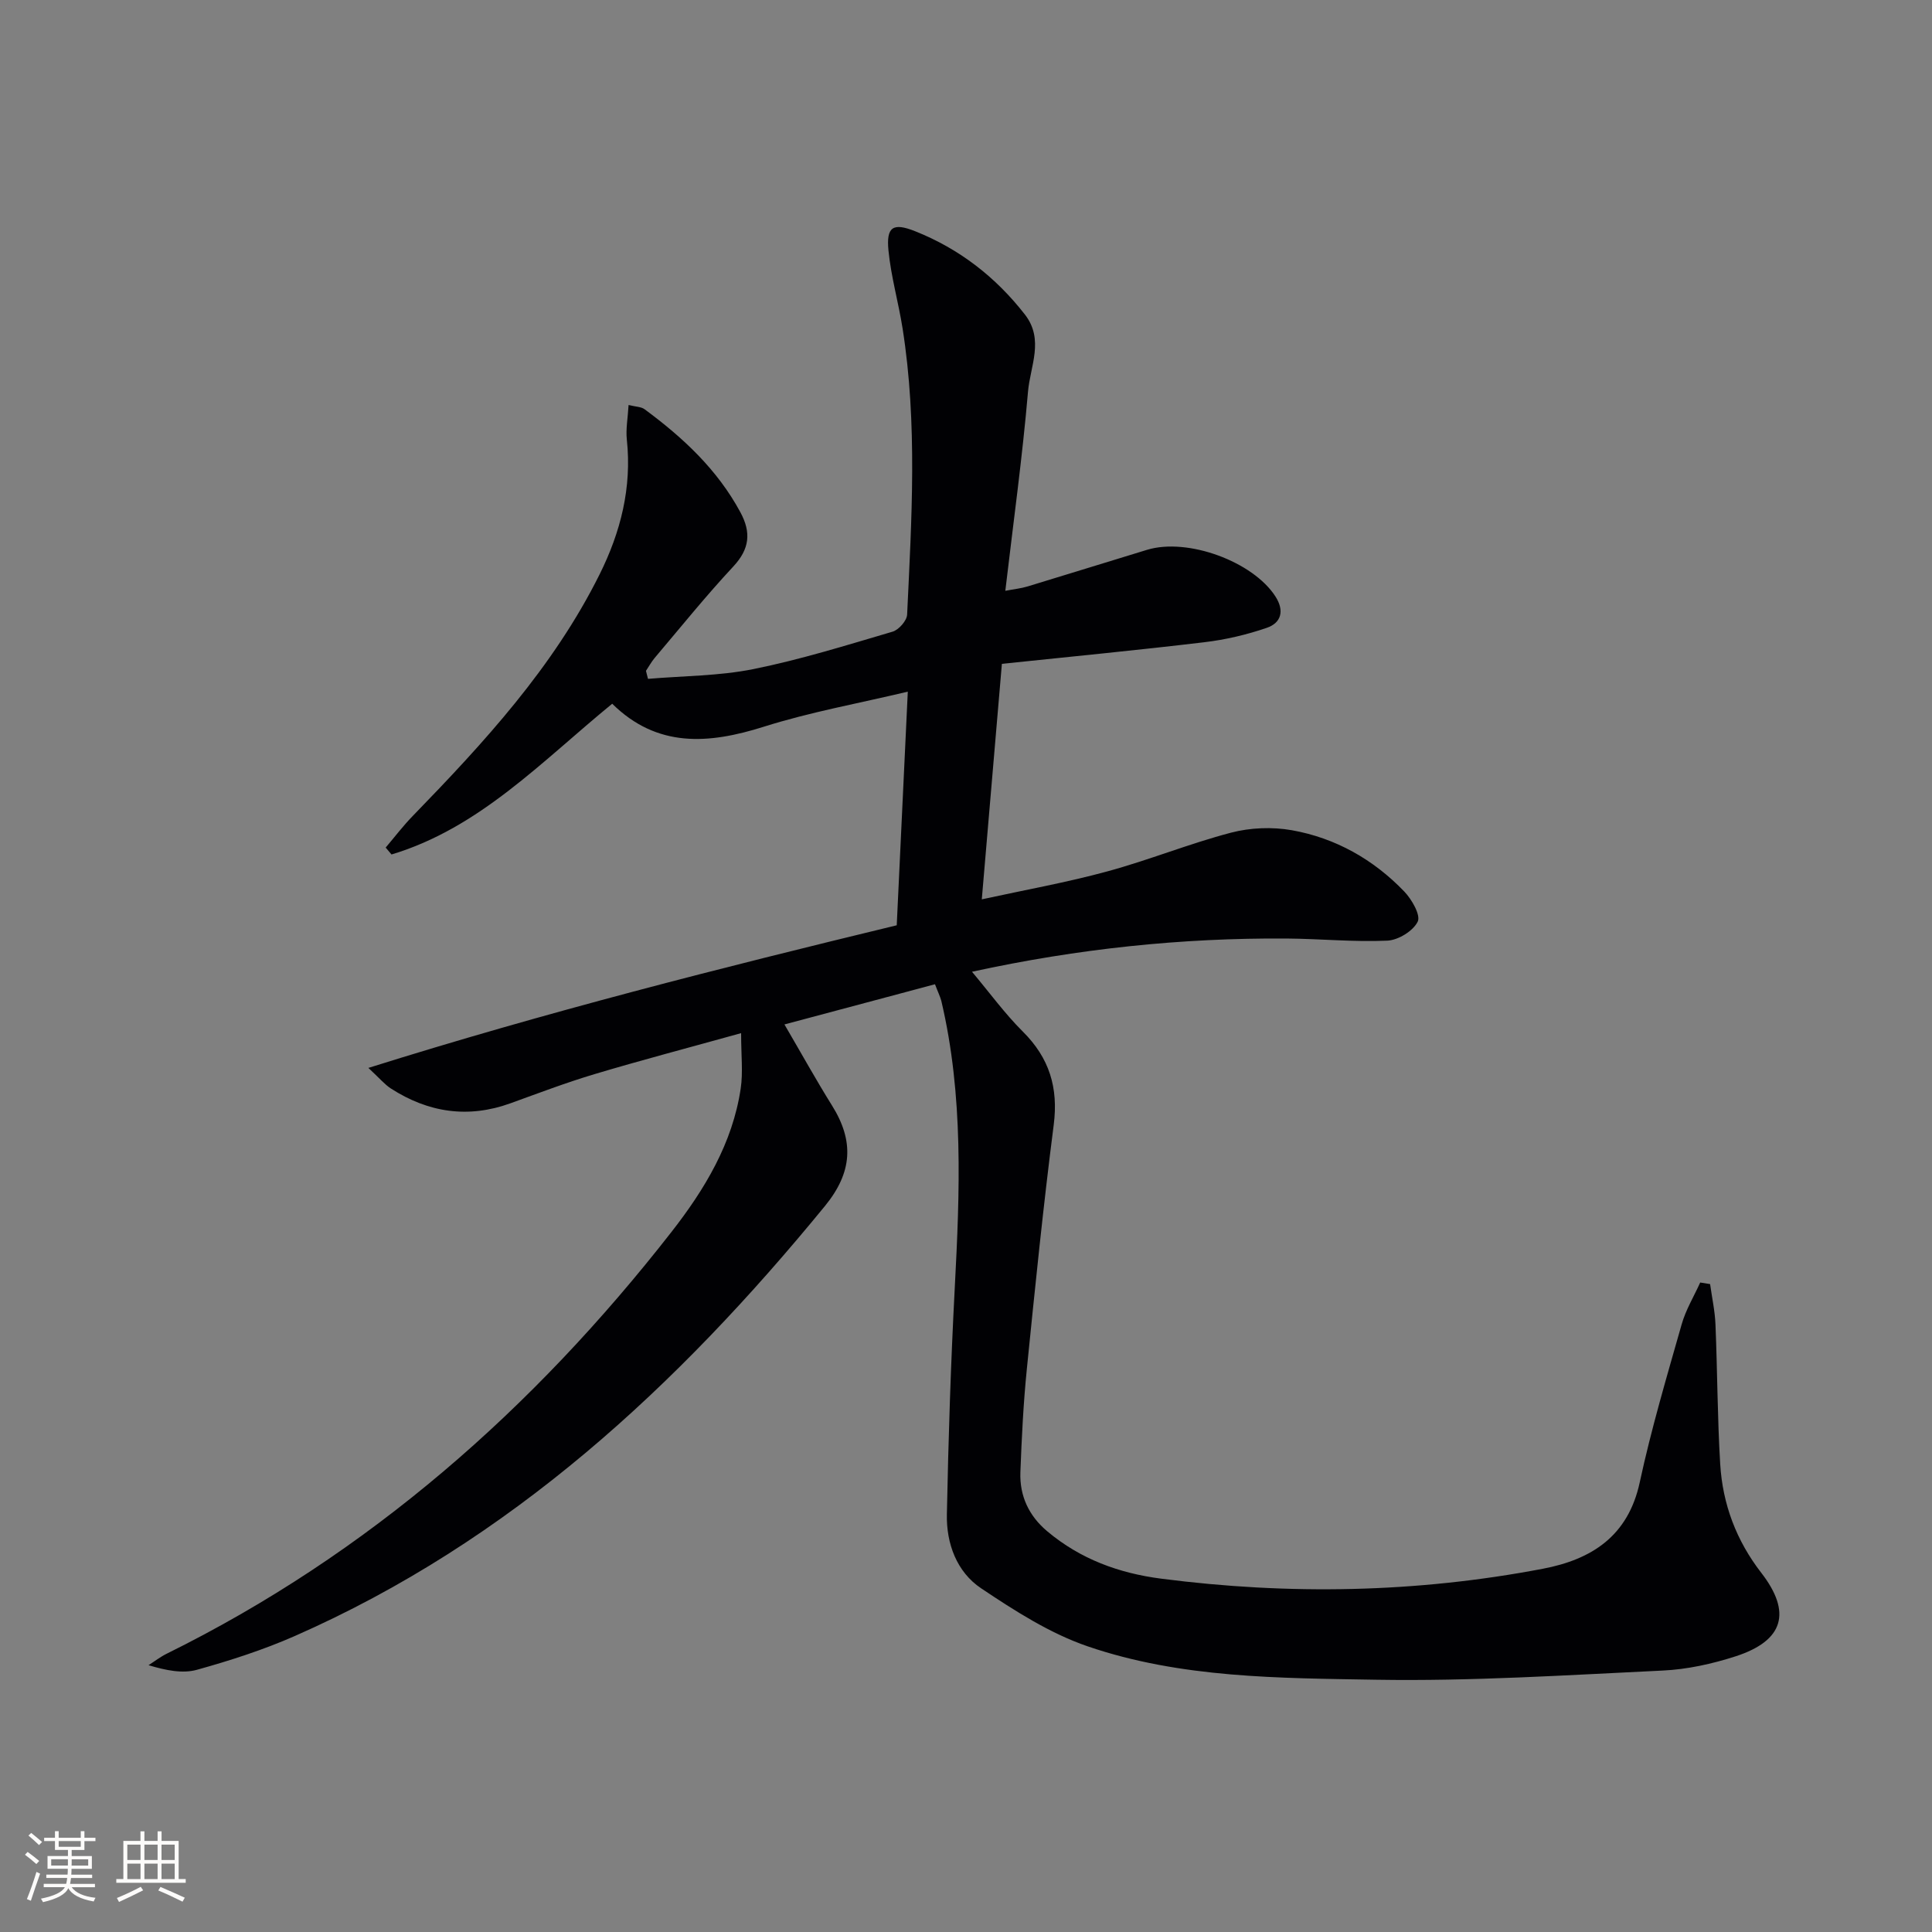 <svg enable-background="new 0 0 400 400" viewBox="0 0 400 400" xmlns="http://www.w3.org/2000/svg"><rect x="0" y="0" width="400" height="400" fill="#808080" stroke="none"/><path d="m193.58 203.78c-10.53 2.81-20.61 5.5-31.17 8.32 3.48 5.95 6.52 11.45 9.84 16.77 4.61 7.37 4.26 13.84-1.46 20.83-30.5 37.26-65.11 69.38-109.8 89.04-6.51 2.86-13.35 5.06-20.21 6.97-2.98.83-6.39.14-10.03-.95 1.26-.8 2.45-1.73 3.77-2.38 41.85-20.68 75.92-50.71 104.47-87.28 6.89-8.82 12.69-18.4 14.37-29.77.49-3.32.08-6.78.08-11.43-11.01 3.06-20.73 5.61-30.36 8.49-5.88 1.76-11.63 3.95-17.41 6.04-8.78 3.17-17 1.91-24.73-3.06-1.3-.84-2.33-2.1-4.67-4.27 36.82-11.57 72.91-20.7 109.39-29.53.75-15.91 1.51-31.81 2.29-48.37-10.29 2.45-20.23 4.23-29.78 7.25-11.49 3.64-22.13 4.41-31.42-4.75-14.64 11.98-27.49 25.74-45.69 31.21-.4-.48-.81-.95-1.21-1.43 1.87-2.2 3.62-4.51 5.63-6.57 14.76-15.2 29.07-30.75 38.64-49.95 4.38-8.79 6.72-18 5.66-27.93-.24-2.21.21-4.49.36-7.18 1.54.38 2.61.36 3.3.87 7.95 5.86 15.08 12.49 19.85 21.34 2.26 4.19 1.92 7.59-1.46 11.22-5.67 6.08-10.9 12.58-16.28 18.93-.69.82-1.21 1.79-1.81 2.68.14.55.28 1.11.42 1.66 7.28-.62 14.7-.59 21.82-2.02 9.73-1.96 19.27-4.94 28.82-7.75 1.28-.38 2.95-2.27 3.01-3.53.93-19.76 2.17-39.55-.94-59.25-.85-5.4-2.39-10.7-2.92-16.12-.49-4.93.93-5.83 5.51-4.01 9.15 3.64 16.69 9.48 22.75 17.27 4.02 5.18 1.08 10.7.63 15.93-1.16 13.54-3.03 27.02-4.7 41.25 1.93-.37 3.3-.5 4.6-.9 8.26-2.5 16.5-5.08 24.76-7.59 8.42-2.55 21.94 2.45 26.57 9.67 1.89 2.94 1.21 5.45-1.78 6.48-4.18 1.44-8.59 2.47-12.98 2.99-13.82 1.65-27.68 2.98-41.88 4.47-1.41 16.5-2.75 32.15-4.16 48.76 9.03-1.97 17.6-3.5 25.96-5.78 8.63-2.34 16.97-5.75 25.62-8.02 4-1.05 8.55-1.23 12.62-.51 9.04 1.61 16.89 6.05 23.27 12.69 1.56 1.63 3.44 4.9 2.78 6.24-.95 1.94-4.04 3.83-6.29 3.93-6.95.31-13.94-.39-20.92-.44-21.67-.14-43.09 2.09-65.07 6.88 3.73 4.44 6.82 8.7 10.5 12.36 5.51 5.47 7.41 11.62 6.42 19.35-2.16 16.79-3.86 33.65-5.56 50.5-.72 7.11-1.07 14.27-1.34 21.41-.18 4.92 1.77 9.06 5.6 12.26 6.84 5.73 14.8 8.65 23.58 9.78 26.43 3.41 52.77 2.94 78.96-2.05 10.11-1.92 17.7-6.74 20.1-17.94 2.37-11 5.59-21.83 8.67-32.67.85-3.01 2.54-5.78 3.84-8.66.68.11 1.37.22 2.05.33.38 2.78 1 5.56 1.11 8.35.4 9.64.4 19.3.98 28.92.5 8.29 3.34 15.84 8.5 22.5 6.35 8.2 4.66 14.06-5.3 17.29-4.85 1.57-10.02 2.71-15.09 2.95-19.77.94-39.58 2.23-59.35 1.9-20.05-.34-40.41-.31-59.68-6.9-7.84-2.68-15.14-7.37-22.1-12.03-5.04-3.37-7.22-9.26-7.09-15.32.31-15.61.81-31.23 1.63-46.82 1.05-19.95 1.85-39.85-2.79-59.52-.26-.93-.7-1.81-1.3-3.4z" fill="#010104"/><g fill="#fcfbfa"><path d="m5.17 384 .55-.58c.85.61 1.65 1.24 2.4 1.87l-.59.64c-.83-.73-1.62-1.38-2.36-1.93m1.22 9.53-.82-.34c.71-1.76 1.37-3.64 1.98-5.63.24.13.5.25.76.36-.6 1.67-1.24 3.54-1.92 5.61m-.5-13.5.57-.54c.56.44 1.31 1.06 2.26 1.87l-.64.64c-.68-.66-1.41-1.32-2.19-1.97m3.25.46h2.24v-1.36h.77v1.36h4.57v-1.36h.76v1.36h2.28v.69h-2.28v1.84h-2.64v1.26h4.18v2.64h-4.21c0 .45-.02.86-.05 1.21h4.32v.69h-4.38c-.04.34-.1.75-.19 1.22h5.15v.69h-4.82c.87 1.19 2.51 1.92 4.93 2.19-.17.31-.3.57-.37.76-2.77-.49-4.52-1.41-5.26-2.76-.56 1.26-2.3 2.23-5.24 2.9-.12-.25-.26-.48-.43-.72 2.73-.55 4.38-1.34 4.96-2.38h-4.38v-.69h4.65c.1-.38.17-.79.21-1.22h-4.32v-.69h4.4c.03-.34.05-.75.05-1.21h-4.2v-2.64h4.23v-1.26h-2.69v-1.84h-2.24zm1.46 4.46v1.29h3.45c.01-.4.02-.57.01-.53v-.32-.45h-3.46zm1.55-2.59h4.57v-1.19h-4.57zm6.11 2.59h-3.42v.77c-.01.19-.01.37-.02.53h3.44z"/><path d="m32.63 379.16h.82v1.98h3.54v7.89h1.46v.78h-14.37v-.78h1.46v-7.89h3.54v-1.98h.82v1.98h2.73zm-3.49 11.48.5.73c-1.61.82-3.28 1.63-5 2.41-.13-.27-.28-.55-.44-.82 1.75-.72 3.4-1.49 4.94-2.32m-2.78-5.55h2.73v-3.18h-2.73zm0 3.95h2.73v-3.2h-2.73zm3.54-3.95h2.73v-3.18h-2.73zm0 3.95h2.73v-3.2h-2.73zm7.89 4.68c-1.84-.92-3.51-1.7-5.02-2.32l.45-.73c1.89.8 3.57 1.55 5.04 2.23zm-1.62-11.81h-2.73v3.18h2.73zm-2.73 7.13h2.73v-3.2h-2.73z"/></g></svg>